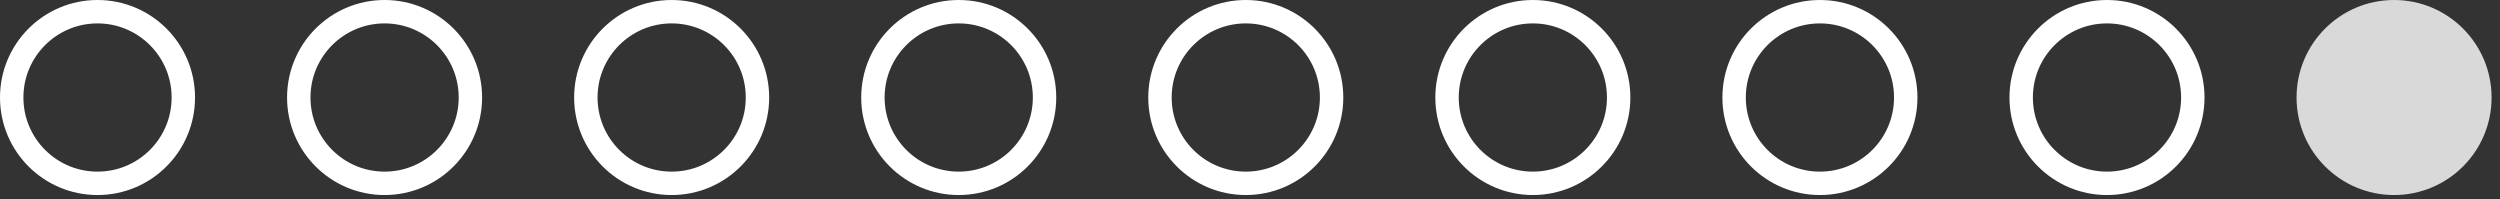 <svg width="163" height="13" viewBox="0 0 163 13" fill="none" xmlns="http://www.w3.org/2000/svg">
<rect x="0" y="0" width="163" height="13" fill="#333333" stroke="none"/>
<circle cx="6.358" cy="6.358" r="5.595" stroke="white" stroke-width="1.526"/>
<circle cx="25.075" cy="6.358" r="5.595" stroke="white" stroke-width="1.526"/>
<circle cx="43.792" cy="6.358" r="5.595" stroke="white" stroke-width="1.526"/>
<circle cx="62.509" cy="6.358" r="5.595" stroke="white" stroke-width="1.526"/>
<circle cx="81.225" cy="6.358" r="5.595" stroke="white" stroke-width="1.526"/>
<circle cx="99.942" cy="6.358" r="5.595" stroke="white" stroke-width="1.526"/>
<circle cx="118.659" cy="6.358" r="5.595" stroke="white" stroke-width="1.526"/>
<circle cx="137.376" cy="6.358" r="5.595" stroke="white" stroke-width="1.526"/>
<circle cx="156.093" cy="6.358" r="6.358" fill="#D9D9D9"/>
</svg>
